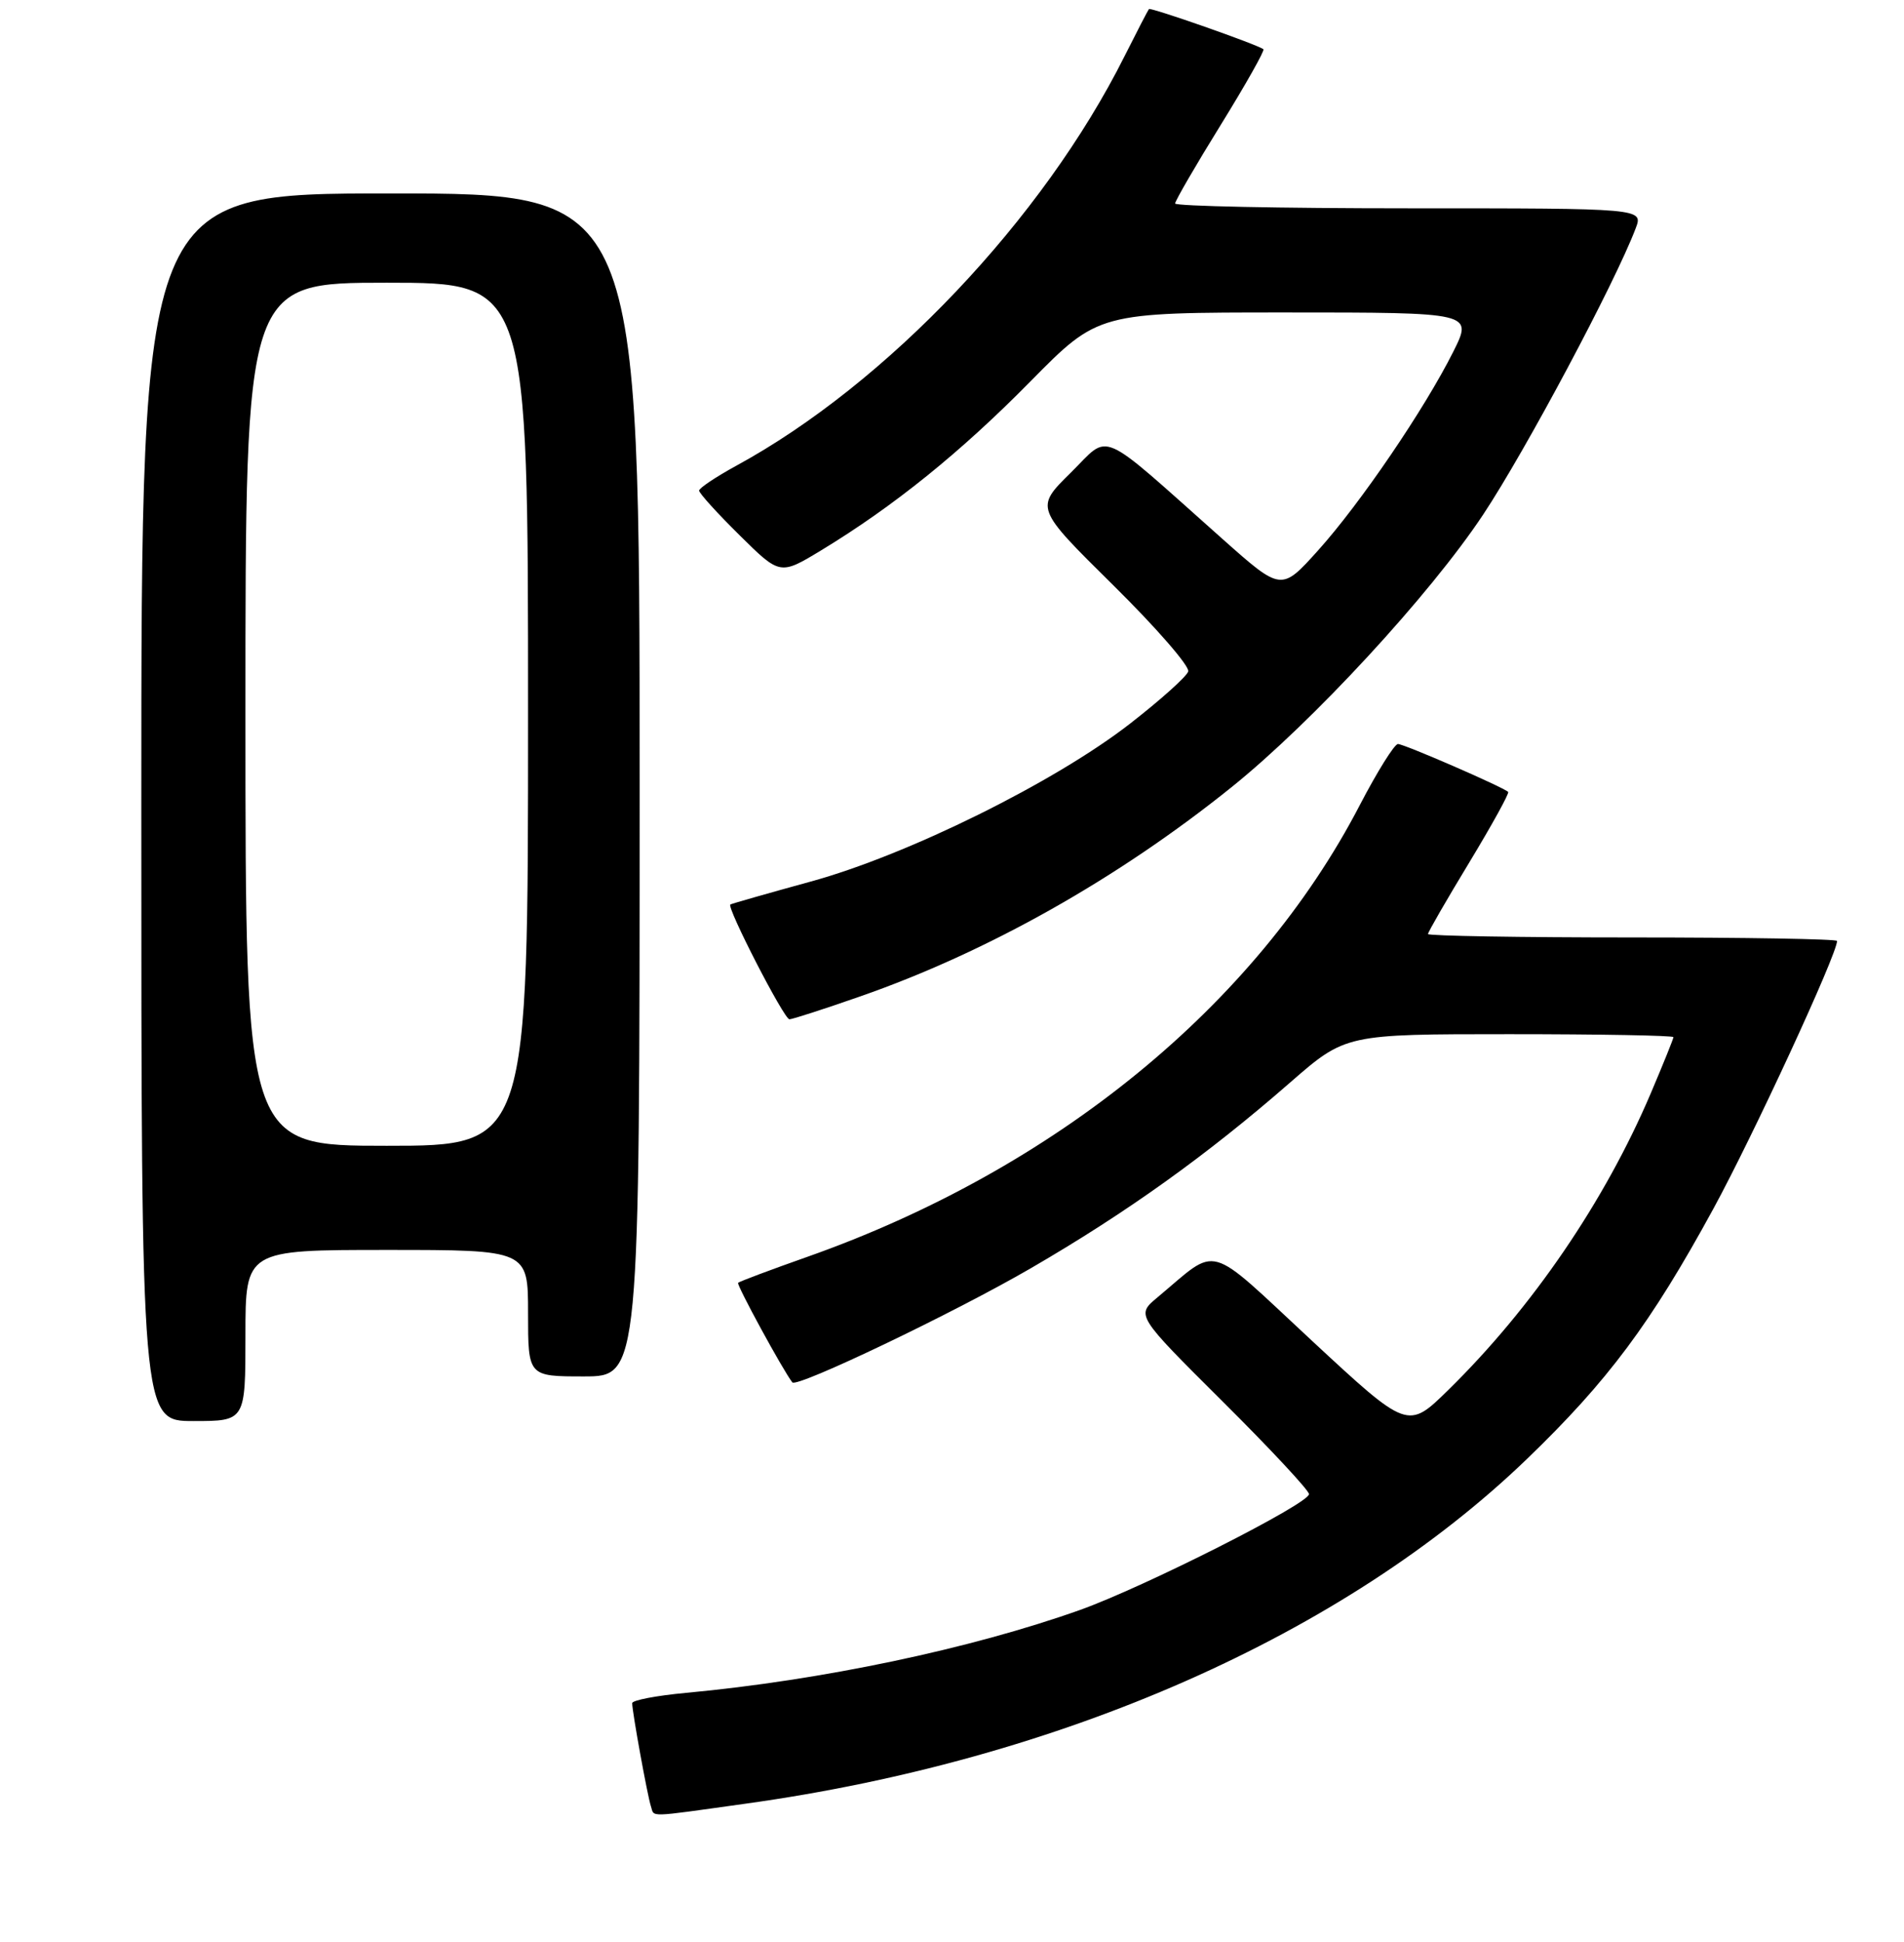 <?xml version="1.0" encoding="UTF-8" standalone="no"?>
<!DOCTYPE svg PUBLIC "-//W3C//DTD SVG 1.1//EN" "http://www.w3.org/Graphics/SVG/1.1/DTD/svg11.dtd" >
<svg xmlns="http://www.w3.org/2000/svg" xmlns:xlink="http://www.w3.org/1999/xlink" version="1.1" viewBox="0 0 256 261">
 <g >
 <path fill="currentColor"
d=" M 100.22 242.43 C 142.65 236.55 180.73 219.75 205.29 196.11 C 216.20 185.60 221.96 177.87 230.35 162.50 C 235.73 152.64 247.00 128.26 247.00 126.47 C 247.00 126.21 234.62 126.00 219.50 126.00 C 204.38 126.00 192.00 125.79 192.00 125.54 C 192.00 125.28 194.50 120.95 197.55 115.92 C 200.60 110.88 202.95 106.62 202.78 106.44 C 202.13 105.80 188.79 100.00 187.96 100.00 C 187.49 100.00 185.17 103.71 182.81 108.25 C 168.84 135.13 141.85 157.17 108.54 168.93 C 103.61 170.67 99.42 172.24 99.24 172.42 C 99.00 172.67 105.25 184.15 106.53 185.80 C 107.13 186.57 128.25 176.47 138.60 170.46 C 151.49 162.98 162.29 155.25 173.46 145.50 C 180.92 139.00 180.92 139.00 202.96 139.00 C 215.08 139.00 225.00 139.18 225.00 139.40 C 225.00 139.61 223.63 143.00 221.96 146.93 C 215.77 161.47 206.02 175.75 194.72 186.83 C 189.28 192.16 189.28 192.16 176.39 180.20 C 161.96 166.80 164.01 167.38 155.62 174.38 C 152.74 176.78 152.74 176.78 164.37 188.35 C 170.77 194.71 176.00 200.32 176.00 200.82 C 176.00 202.11 153.84 213.31 145.21 216.39 C 130.52 221.62 110.46 225.84 92.25 227.53 C 88.26 227.90 85.00 228.52 85.00 228.92 C 85.00 230.09 87.06 241.39 87.51 242.75 C 88.03 244.27 86.72 244.31 100.22 242.43 Z  M 33.00 179.50 C 33.00 168.00 33.00 168.00 52.00 168.00 C 71.00 168.00 71.00 168.00 71.00 176.50 C 71.00 185.00 71.00 185.00 78.50 185.00 C 86.00 185.00 86.00 185.00 86.00 105.50 C 86.00 26.00 86.00 26.00 52.50 26.00 C 19.00 26.00 19.00 26.00 19.00 108.50 C 19.00 191.00 19.00 191.00 26.00 191.00 C 33.00 191.00 33.00 191.00 33.00 179.50 Z  M 115.67 133.92 C 132.78 127.96 150.33 118.07 165.59 105.80 C 176.48 97.04 192.26 79.95 199.42 69.16 C 205.11 60.59 217.14 38.03 219.92 30.70 C 220.95 28.00 220.95 28.00 189.48 28.00 C 172.16 28.00 158.00 27.71 158.00 27.35 C 158.00 27.00 160.75 22.25 164.12 16.81 C 167.49 11.36 170.07 6.78 169.87 6.62 C 169.08 5.99 154.71 0.96 154.48 1.22 C 154.35 1.37 152.87 4.23 151.19 7.57 C 140.24 29.43 119.22 51.59 98.99 62.60 C 96.25 64.10 94.00 65.60 94.00 65.94 C 94.00 66.29 96.45 68.99 99.44 71.94 C 104.88 77.32 104.88 77.32 110.44 73.95 C 120.15 68.06 129.18 60.78 138.56 51.25 C 147.68 42.00 147.68 42.00 172.86 42.00 C 198.03 42.00 198.03 42.00 195.41 47.25 C 191.55 54.96 182.87 67.71 177.22 73.98 C 172.28 79.47 172.28 79.47 164.39 72.46 C 147.31 57.28 149.39 58.19 143.95 63.55 C 139.16 68.27 139.16 68.27 149.66 78.64 C 155.44 84.34 159.98 89.56 159.76 90.25 C 159.54 90.94 156.01 94.10 151.93 97.27 C 141.79 105.15 121.99 114.94 108.96 118.50 C 103.21 120.08 98.37 121.46 98.20 121.57 C 97.66 121.92 105.42 137.00 106.14 137.00 C 106.53 137.00 110.81 135.62 115.67 133.92 Z  M 33.00 96.00 C 33.00 38.00 33.00 38.00 52.00 38.00 C 71.00 38.00 71.00 38.00 71.00 96.00 C 71.00 154.00 71.00 154.00 52.00 154.00 C 33.00 154.00 33.00 154.00 33.00 96.00 Z "/>
</g>
</svg>